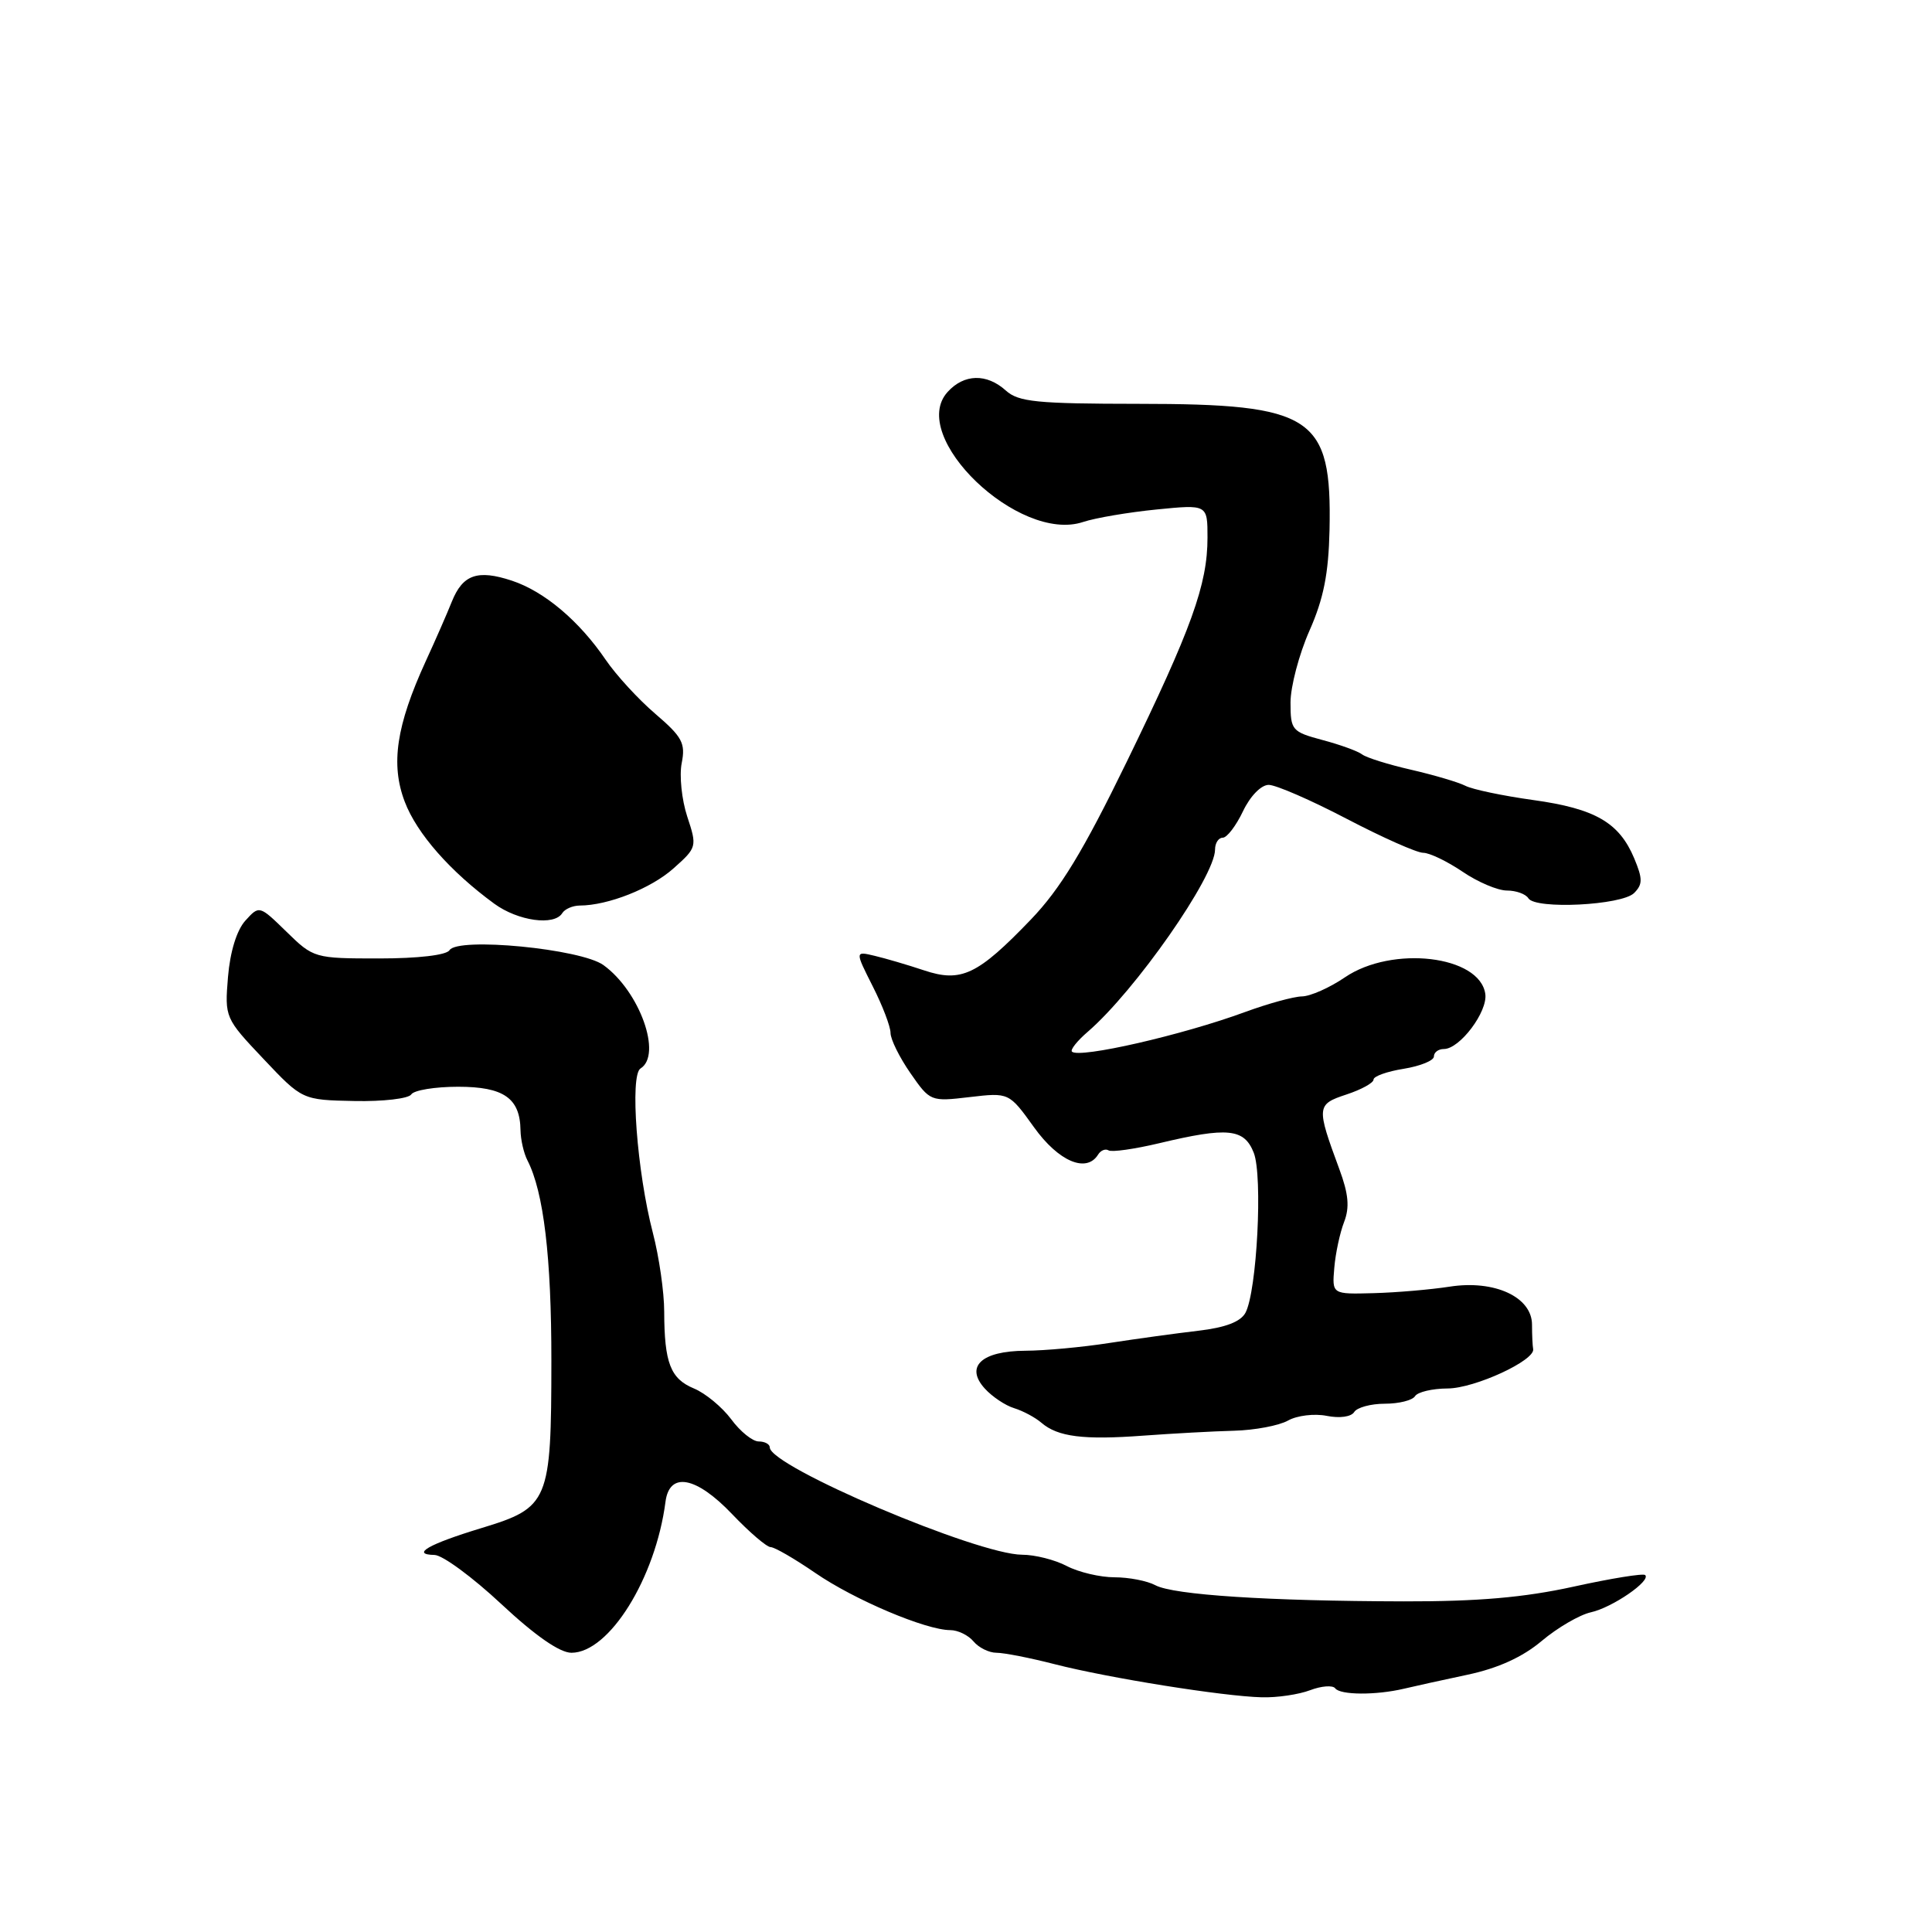 <?xml version="1.0" encoding="UTF-8" standalone="no"?>
<!DOCTYPE svg PUBLIC "-//W3C//DTD SVG 1.1//EN" "http://www.w3.org/Graphics/SVG/1.1/DTD/svg11.dtd" >
<svg xmlns="http://www.w3.org/2000/svg" xmlns:xlink="http://www.w3.org/1999/xlink" version="1.1" viewBox="0 0 256 256">
 <g >
 <path fill="currentColor"
d=" M 173.60 223.96 C 175.10 223.39 176.60 223.28 176.92 223.71 C 177.58 224.61 182.30 224.64 186.00 223.77 C 187.38 223.44 191.20 222.60 194.50 221.90 C 198.52 221.04 201.75 219.57 204.29 217.43 C 206.38 215.67 209.31 213.97 210.79 213.64 C 213.63 213.02 218.82 209.45 217.99 208.70 C 217.72 208.46 213.45 209.15 208.50 210.24 C 201.95 211.68 195.83 212.21 186.00 212.19 C 168.07 212.15 155.50 211.34 153.09 210.05 C 152.01 209.47 149.58 209.00 147.68 209.00 C 145.78 209.00 142.94 208.33 141.36 207.51 C 139.79 206.68 137.12 206.01 135.44 206.01 C 129.49 205.99 102.00 194.31 102.00 191.79 C 102.00 191.36 101.34 191.00 100.53 191.00 C 99.72 191.00 98.08 189.68 96.89 188.06 C 95.69 186.45 93.47 184.61 91.95 183.98 C 88.84 182.69 88.03 180.60 88.01 173.80 C 88.01 171.21 87.33 166.52 86.51 163.37 C 84.40 155.28 83.44 142.47 84.87 141.58 C 87.78 139.78 84.76 131.35 79.96 127.88 C 76.98 125.72 60.65 124.14 59.56 125.91 C 59.15 126.56 55.40 127.00 50.23 127.00 C 41.69 127.00 41.54 126.96 37.97 123.47 C 34.36 119.95 34.36 119.95 32.51 121.99 C 31.37 123.25 30.49 126.10 30.21 129.45 C 29.77 134.82 29.81 134.92 34.91 140.31 C 40.05 145.75 40.05 145.75 46.96 145.89 C 50.75 145.97 54.14 145.57 54.49 145.02 C 54.84 144.46 57.63 144.00 60.70 144.00 C 66.75 144.00 68.91 145.51 68.97 149.76 C 68.99 151.01 69.40 152.81 69.89 153.76 C 72.04 157.94 73.07 166.59 73.06 180.35 C 73.05 199.00 72.73 199.76 63.82 202.47 C 56.77 204.61 54.39 205.98 57.58 206.04 C 58.64 206.06 62.61 208.98 66.42 212.54 C 70.92 216.74 74.17 219.00 75.72 219.00 C 80.71 219.00 86.86 209.13 88.18 199.00 C 88.70 194.96 92.24 195.62 97.02 200.64 C 99.31 203.04 101.60 205.00 102.11 205.00 C 102.63 205.00 105.30 206.55 108.04 208.43 C 113.20 211.98 122.69 216.00 125.92 216.00 C 126.93 216.00 128.32 216.68 129.00 217.50 C 129.68 218.32 131.05 219.00 132.04 219.00 C 133.03 219.00 136.51 219.68 139.77 220.52 C 146.88 222.34 162.06 224.77 167.18 224.90 C 169.21 224.96 172.10 224.53 173.60 223.96 Z  M 163.50 189.58 C 166.25 189.51 169.48 188.90 170.67 188.23 C 171.86 187.56 174.17 187.28 175.80 187.61 C 177.51 187.95 179.04 187.74 179.44 187.10 C 179.81 186.50 181.64 186.00 183.50 186.00 C 185.36 186.00 187.16 185.55 187.50 185.00 C 187.84 184.45 189.78 183.99 191.81 183.98 C 195.40 183.97 203.46 180.25 203.15 178.75 C 203.07 178.34 203.00 176.89 203.00 175.53 C 203.00 171.86 198.03 169.56 192.08 170.49 C 189.56 170.88 185.03 171.27 182.00 171.35 C 176.50 171.50 176.50 171.50 176.80 168.00 C 176.96 166.07 177.55 163.34 178.10 161.92 C 178.85 159.99 178.69 158.21 177.47 154.92 C 174.41 146.64 174.44 146.34 178.40 145.03 C 180.38 144.38 182.00 143.49 182.00 143.05 C 182.00 142.61 183.80 141.97 186.00 141.62 C 188.20 141.26 190.00 140.53 190.00 139.99 C 190.00 139.44 190.59 139.00 191.32 139.00 C 193.43 139.00 197.15 134.05 196.81 131.70 C 196.08 126.61 184.48 125.24 178.21 129.50 C 176.19 130.88 173.63 132.01 172.52 132.03 C 171.41 132.05 168.03 132.98 165.00 134.09 C 156.73 137.14 143.02 140.28 142.04 139.35 C 141.79 139.11 142.73 137.92 144.14 136.71 C 150.42 131.29 161.00 116.15 161.00 112.57 C 161.00 111.71 161.46 111.00 162.02 111.00 C 162.58 111.00 163.78 109.43 164.70 107.50 C 165.66 105.48 167.11 104.00 168.11 104.00 C 169.06 104.00 173.71 106.02 178.45 108.50 C 183.18 110.97 187.74 113.00 188.58 113.00 C 189.42 113.00 191.76 114.13 193.79 115.50 C 195.81 116.88 198.46 118.00 199.67 118.00 C 200.89 118.00 202.17 118.46 202.52 119.03 C 203.45 120.53 214.90 119.96 216.53 118.33 C 217.67 117.18 217.68 116.46 216.54 113.73 C 214.55 108.99 211.38 107.15 203.17 106.01 C 199.14 105.45 195.09 104.60 194.17 104.12 C 193.25 103.65 190.03 102.70 187.00 102.00 C 183.97 101.31 181.05 100.39 180.50 99.97 C 179.95 99.54 177.59 98.68 175.25 98.06 C 171.19 96.97 171.00 96.76 171.00 93.09 C 171.00 90.98 172.13 86.70 173.50 83.59 C 175.39 79.33 176.04 76.02 176.17 70.22 C 176.48 55.15 174.01 53.52 150.86 53.51 C 137.38 53.50 134.95 53.26 133.28 51.75 C 130.74 49.46 127.74 49.53 125.56 51.94 C 120.24 57.81 135.00 71.99 143.50 69.17 C 145.15 68.62 149.54 67.88 153.25 67.51 C 160.00 66.84 160.00 66.84 160.00 71.24 C 160.00 77.45 157.90 83.28 149.27 101.00 C 143.53 112.79 140.50 117.77 136.61 121.83 C 129.54 129.19 127.37 130.23 122.42 128.57 C 120.26 127.85 117.33 126.99 115.89 126.65 C 113.29 126.03 113.29 126.03 115.64 130.69 C 116.94 133.25 118.00 136.03 118.00 136.87 C 118.00 137.71 119.18 140.10 120.63 142.19 C 123.24 145.95 123.31 145.98 128.48 145.37 C 133.70 144.76 133.70 144.76 137.02 149.38 C 140.27 153.91 143.97 155.48 145.51 152.98 C 145.86 152.42 146.48 152.18 146.89 152.43 C 147.31 152.69 150.32 152.26 153.57 151.49 C 162.70 149.31 164.86 149.53 166.13 152.75 C 167.34 155.85 166.55 171.11 165.03 173.95 C 164.39 175.14 162.38 175.91 158.79 176.33 C 155.88 176.67 150.57 177.40 147.00 177.95 C 143.43 178.51 138.42 178.97 135.87 178.98 C 130.06 179.01 127.84 181.07 130.49 183.99 C 131.47 185.07 133.22 186.24 134.38 186.59 C 135.55 186.95 137.18 187.82 138.00 188.53 C 140.17 190.39 143.57 190.82 151.50 190.23 C 155.35 189.95 160.75 189.65 163.50 189.58 Z  M 74.50 121.00 C 74.84 120.45 75.88 120.00 76.81 119.99 C 80.57 119.98 86.28 117.72 89.25 115.06 C 92.35 112.30 92.38 112.18 91.06 108.19 C 90.33 105.96 90.00 102.77 90.33 101.11 C 90.85 98.48 90.41 97.65 86.84 94.59 C 84.59 92.67 81.63 89.44 80.26 87.43 C 76.75 82.27 72.12 78.36 67.82 76.94 C 63.28 75.44 61.31 76.13 59.87 79.72 C 59.26 81.25 57.71 84.80 56.41 87.62 C 52.51 96.14 51.74 101.27 53.63 106.23 C 55.23 110.45 59.67 115.49 65.50 119.75 C 68.64 122.04 73.44 122.71 74.50 121.00 Z "/>
</g>
</svg>